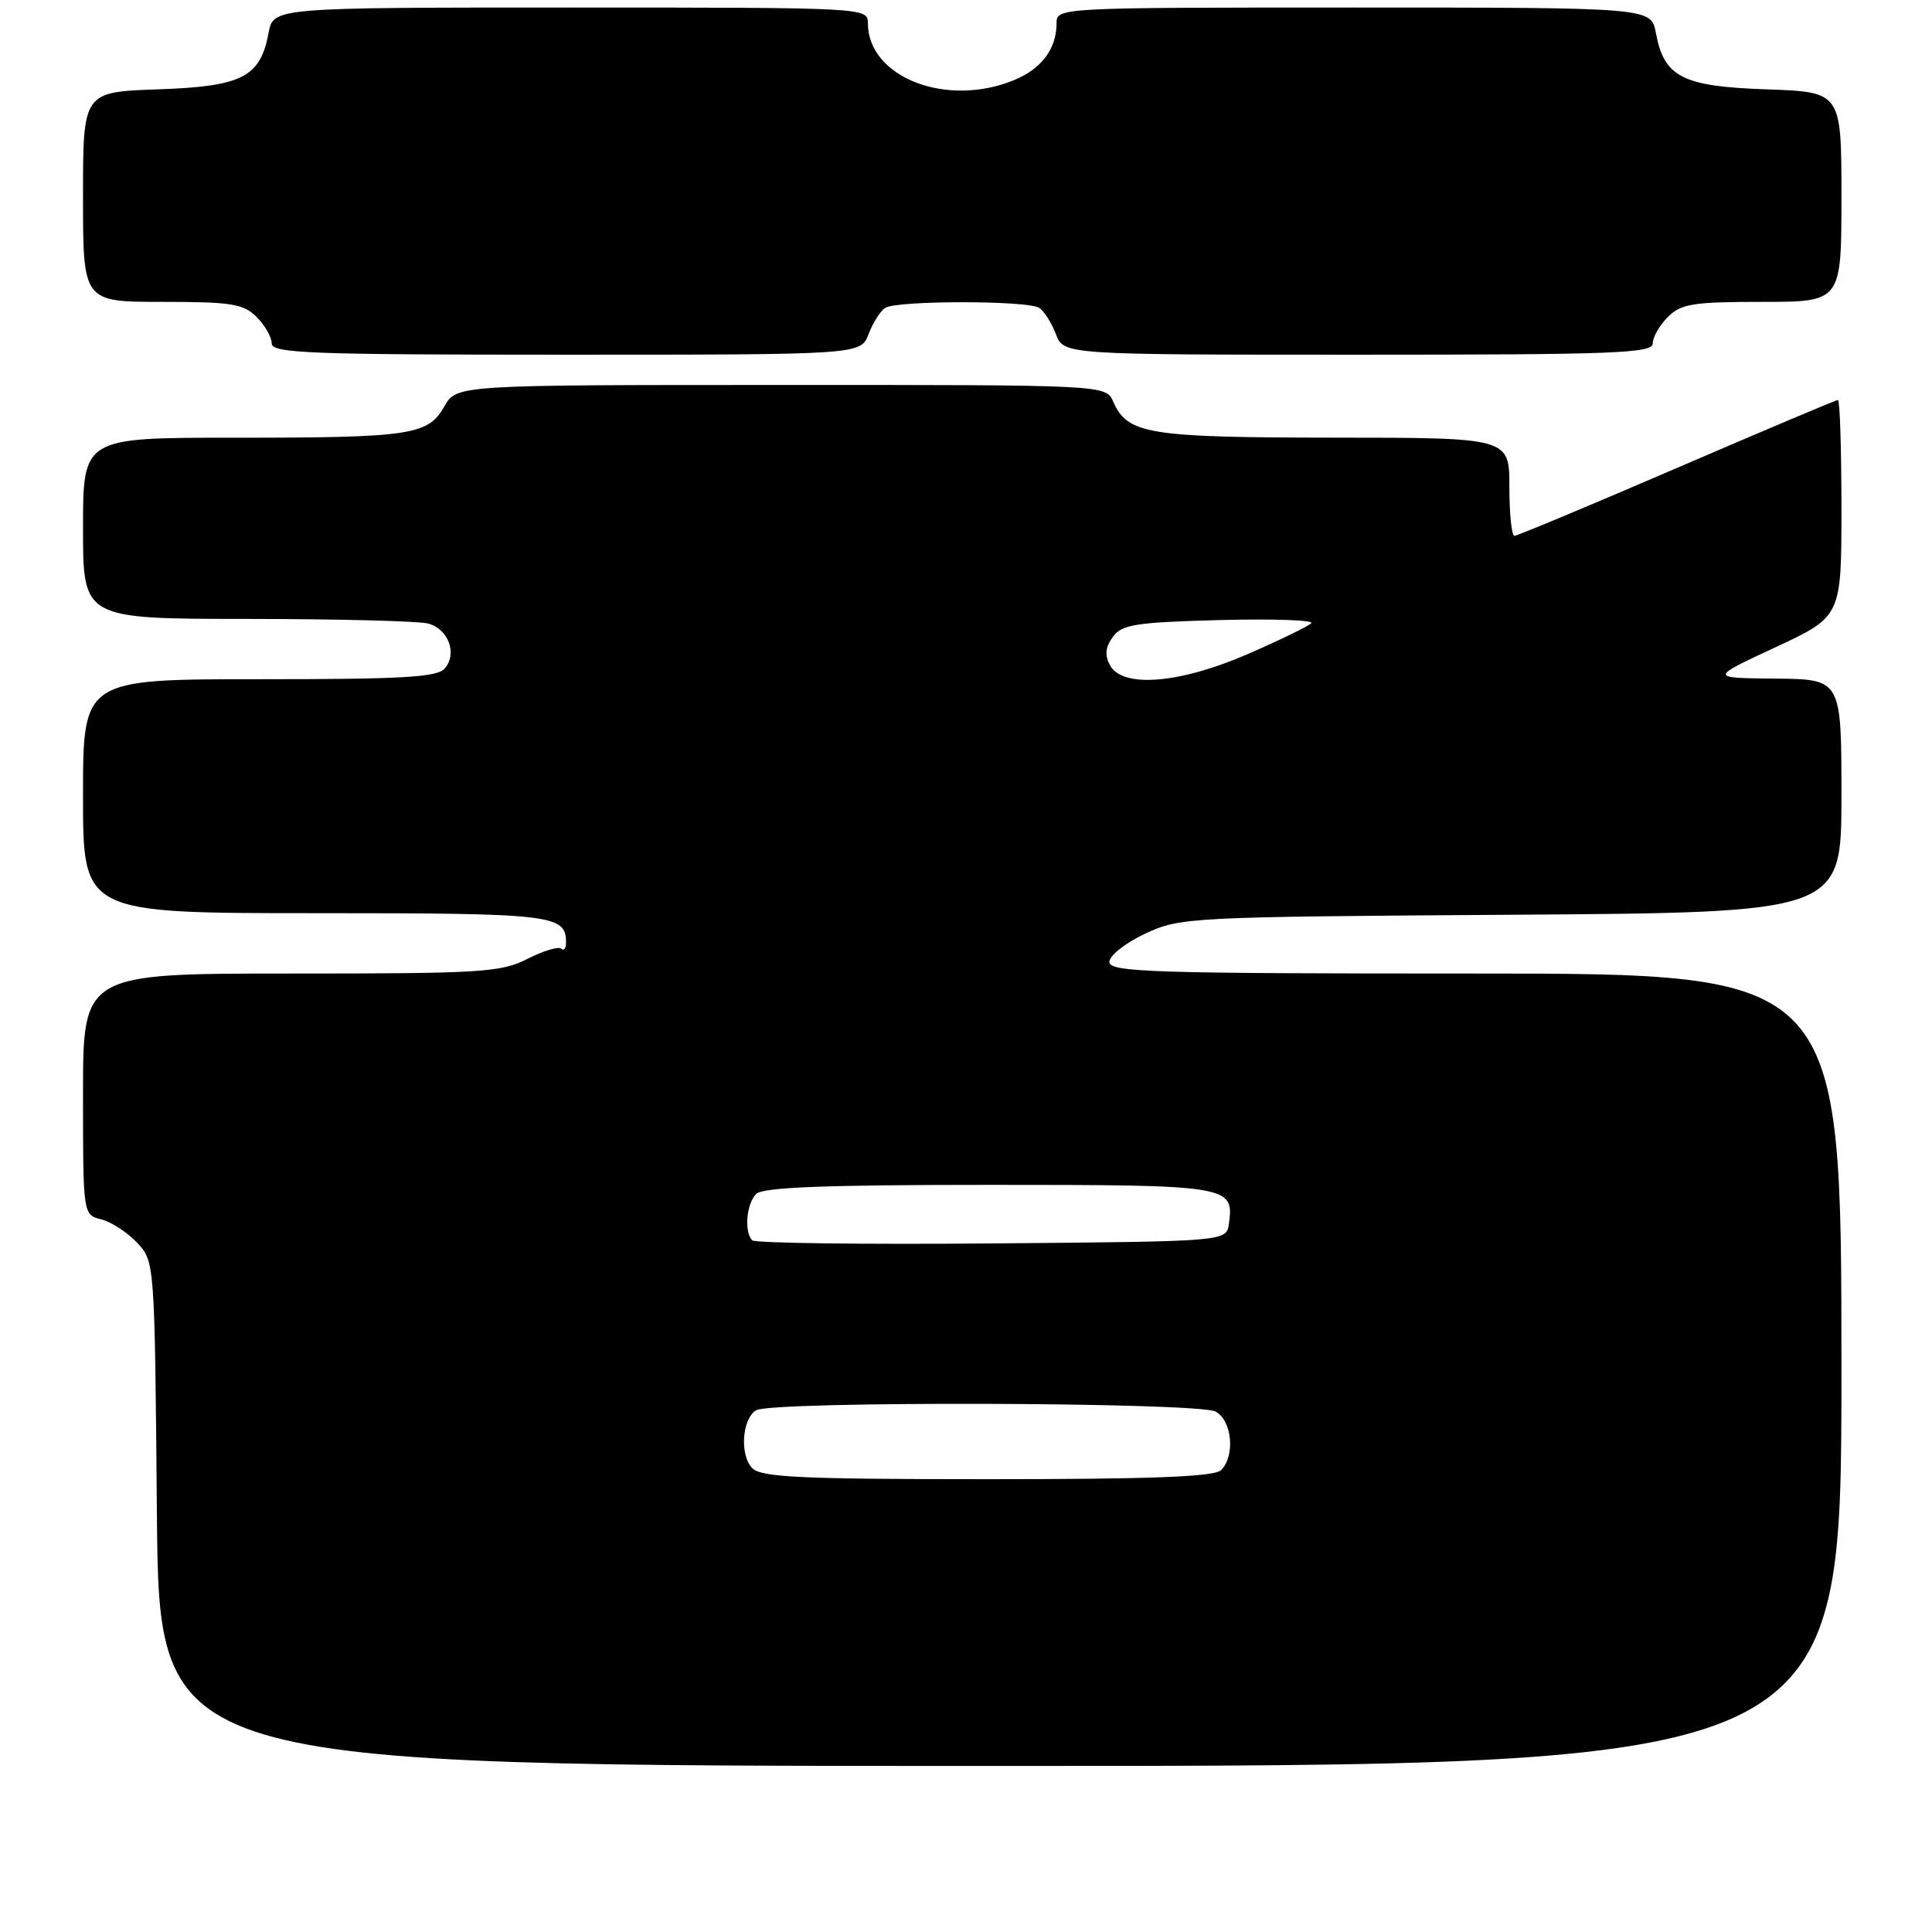 <?xml version="1.0" encoding="UTF-8" standalone="no"?>
<!DOCTYPE svg PUBLIC "-//W3C//DTD SVG 1.1//EN" "http://www.w3.org/Graphics/SVG/1.1/DTD/svg11.dtd" >
<svg xmlns="http://www.w3.org/2000/svg" xmlns:xlink="http://www.w3.org/1999/xlink" version="1.1" viewBox="0 0 256 256">
 <g >
 <path fill="currentColor"
d=" M 244.00 181.50 C 244.00 129.00 244.00 129.00 195.50 129.00 C 152.56 129.00 147.00 128.82 147.00 127.46 C 147.00 126.61 149.11 124.95 151.75 123.71 C 156.39 121.55 157.49 121.49 200.25 121.21 C 244.00 120.92 244.00 120.92 244.00 105.46 C 244.00 90.00 244.00 90.00 235.25 89.92 C 226.50 89.84 226.50 89.84 235.25 85.77 C 244.00 81.69 244.00 81.69 244.00 67.35 C 244.00 59.46 243.79 53.00 243.54 53.00 C 243.29 53.00 233.70 57.05 222.22 62.00 C 210.74 66.95 201.04 71.00 200.67 71.00 C 200.30 71.00 200.00 68.08 200.00 64.50 C 200.00 58.00 200.00 58.00 176.75 57.99 C 152.09 57.97 149.42 57.53 147.51 53.23 C 146.53 51.00 146.53 51.00 103.51 51.01 C 60.50 51.01 60.50 51.01 58.88 53.85 C 56.71 57.67 54.48 58.00 30.88 58.00 C 11.00 58.00 11.00 58.00 11.00 70.00 C 11.00 82.00 11.00 82.00 32.75 82.01 C 44.71 82.02 55.50 82.29 56.72 82.62 C 59.40 83.34 60.62 86.55 58.96 88.55 C 57.97 89.74 53.59 90.00 34.38 90.00 C 11.00 90.00 11.00 90.00 11.00 105.50 C 11.00 121.00 11.00 121.00 41.80 121.00 C 73.30 121.00 75.00 121.20 75.00 124.87 C 75.00 125.67 74.72 126.05 74.38 125.71 C 74.03 125.37 72.03 125.97 69.92 127.04 C 66.38 128.85 63.91 129.00 38.54 129.00 C 11.00 129.00 11.00 129.00 11.00 144.98 C 11.00 160.96 11.00 160.96 13.41 161.57 C 14.73 161.90 16.87 163.29 18.16 164.66 C 20.50 167.16 20.50 167.16 20.79 200.58 C 21.08 234.00 21.08 234.00 132.54 234.00 C 244.00 234.00 244.00 234.00 244.00 181.50 Z  M 115.09 44.27 C 115.66 42.77 116.66 41.20 117.31 40.79 C 118.86 39.80 136.14 39.80 137.69 40.79 C 138.34 41.20 139.34 42.77 139.91 44.27 C 140.95 47.00 140.95 47.00 179.98 47.00 C 214.00 47.00 219.00 46.81 219.00 45.50 C 219.00 44.67 219.90 43.10 221.00 42.00 C 222.75 40.25 224.33 40.00 233.50 40.00 C 244.00 40.00 244.00 40.00 244.00 26.09 C 244.00 12.19 244.00 12.19 234.10 11.84 C 222.91 11.46 220.51 10.23 219.41 4.36 C 218.78 1.00 218.78 1.00 179.39 1.00 C 140.25 1.00 140.00 1.01 140.00 3.07 C 140.00 6.44 138.05 9.08 134.45 10.58 C 125.50 14.33 115.00 10.27 115.00 3.07 C 115.00 1.01 114.75 1.00 75.61 1.00 C 36.22 1.00 36.22 1.00 35.59 4.36 C 34.49 10.23 32.09 11.46 20.90 11.84 C 11.00 12.19 11.00 12.19 11.00 26.09 C 11.00 40.00 11.00 40.00 21.50 40.00 C 30.67 40.00 32.25 40.25 34.00 42.00 C 35.10 43.10 36.00 44.67 36.00 45.50 C 36.00 46.81 41.00 47.00 75.02 47.00 C 114.05 47.00 114.05 47.00 115.09 44.27 Z  M 99.70 194.56 C 98.00 192.86 98.30 188.06 100.18 186.87 C 102.14 185.63 158.72 185.78 161.07 187.04 C 163.26 188.21 163.70 192.90 161.80 194.80 C 160.92 195.68 152.66 196.00 130.87 196.00 C 106.33 196.00 100.89 195.75 99.70 194.56 Z  M 99.68 164.35 C 98.58 163.25 98.90 159.50 100.20 158.20 C 101.08 157.32 109.33 157.00 131.08 157.00 C 163.04 157.00 163.55 157.08 162.83 162.19 C 162.50 164.50 162.50 164.50 131.43 164.76 C 114.34 164.91 100.06 164.72 99.68 164.35 Z  M 147.07 88.14 C 146.36 86.81 146.47 85.74 147.46 84.39 C 148.66 82.74 150.47 82.46 161.67 82.16 C 168.73 81.98 174.16 82.17 173.75 82.58 C 173.34 82.99 169.55 84.83 165.33 86.67 C 156.29 90.60 148.72 91.21 147.07 88.14 Z "/>
</g>
</svg>